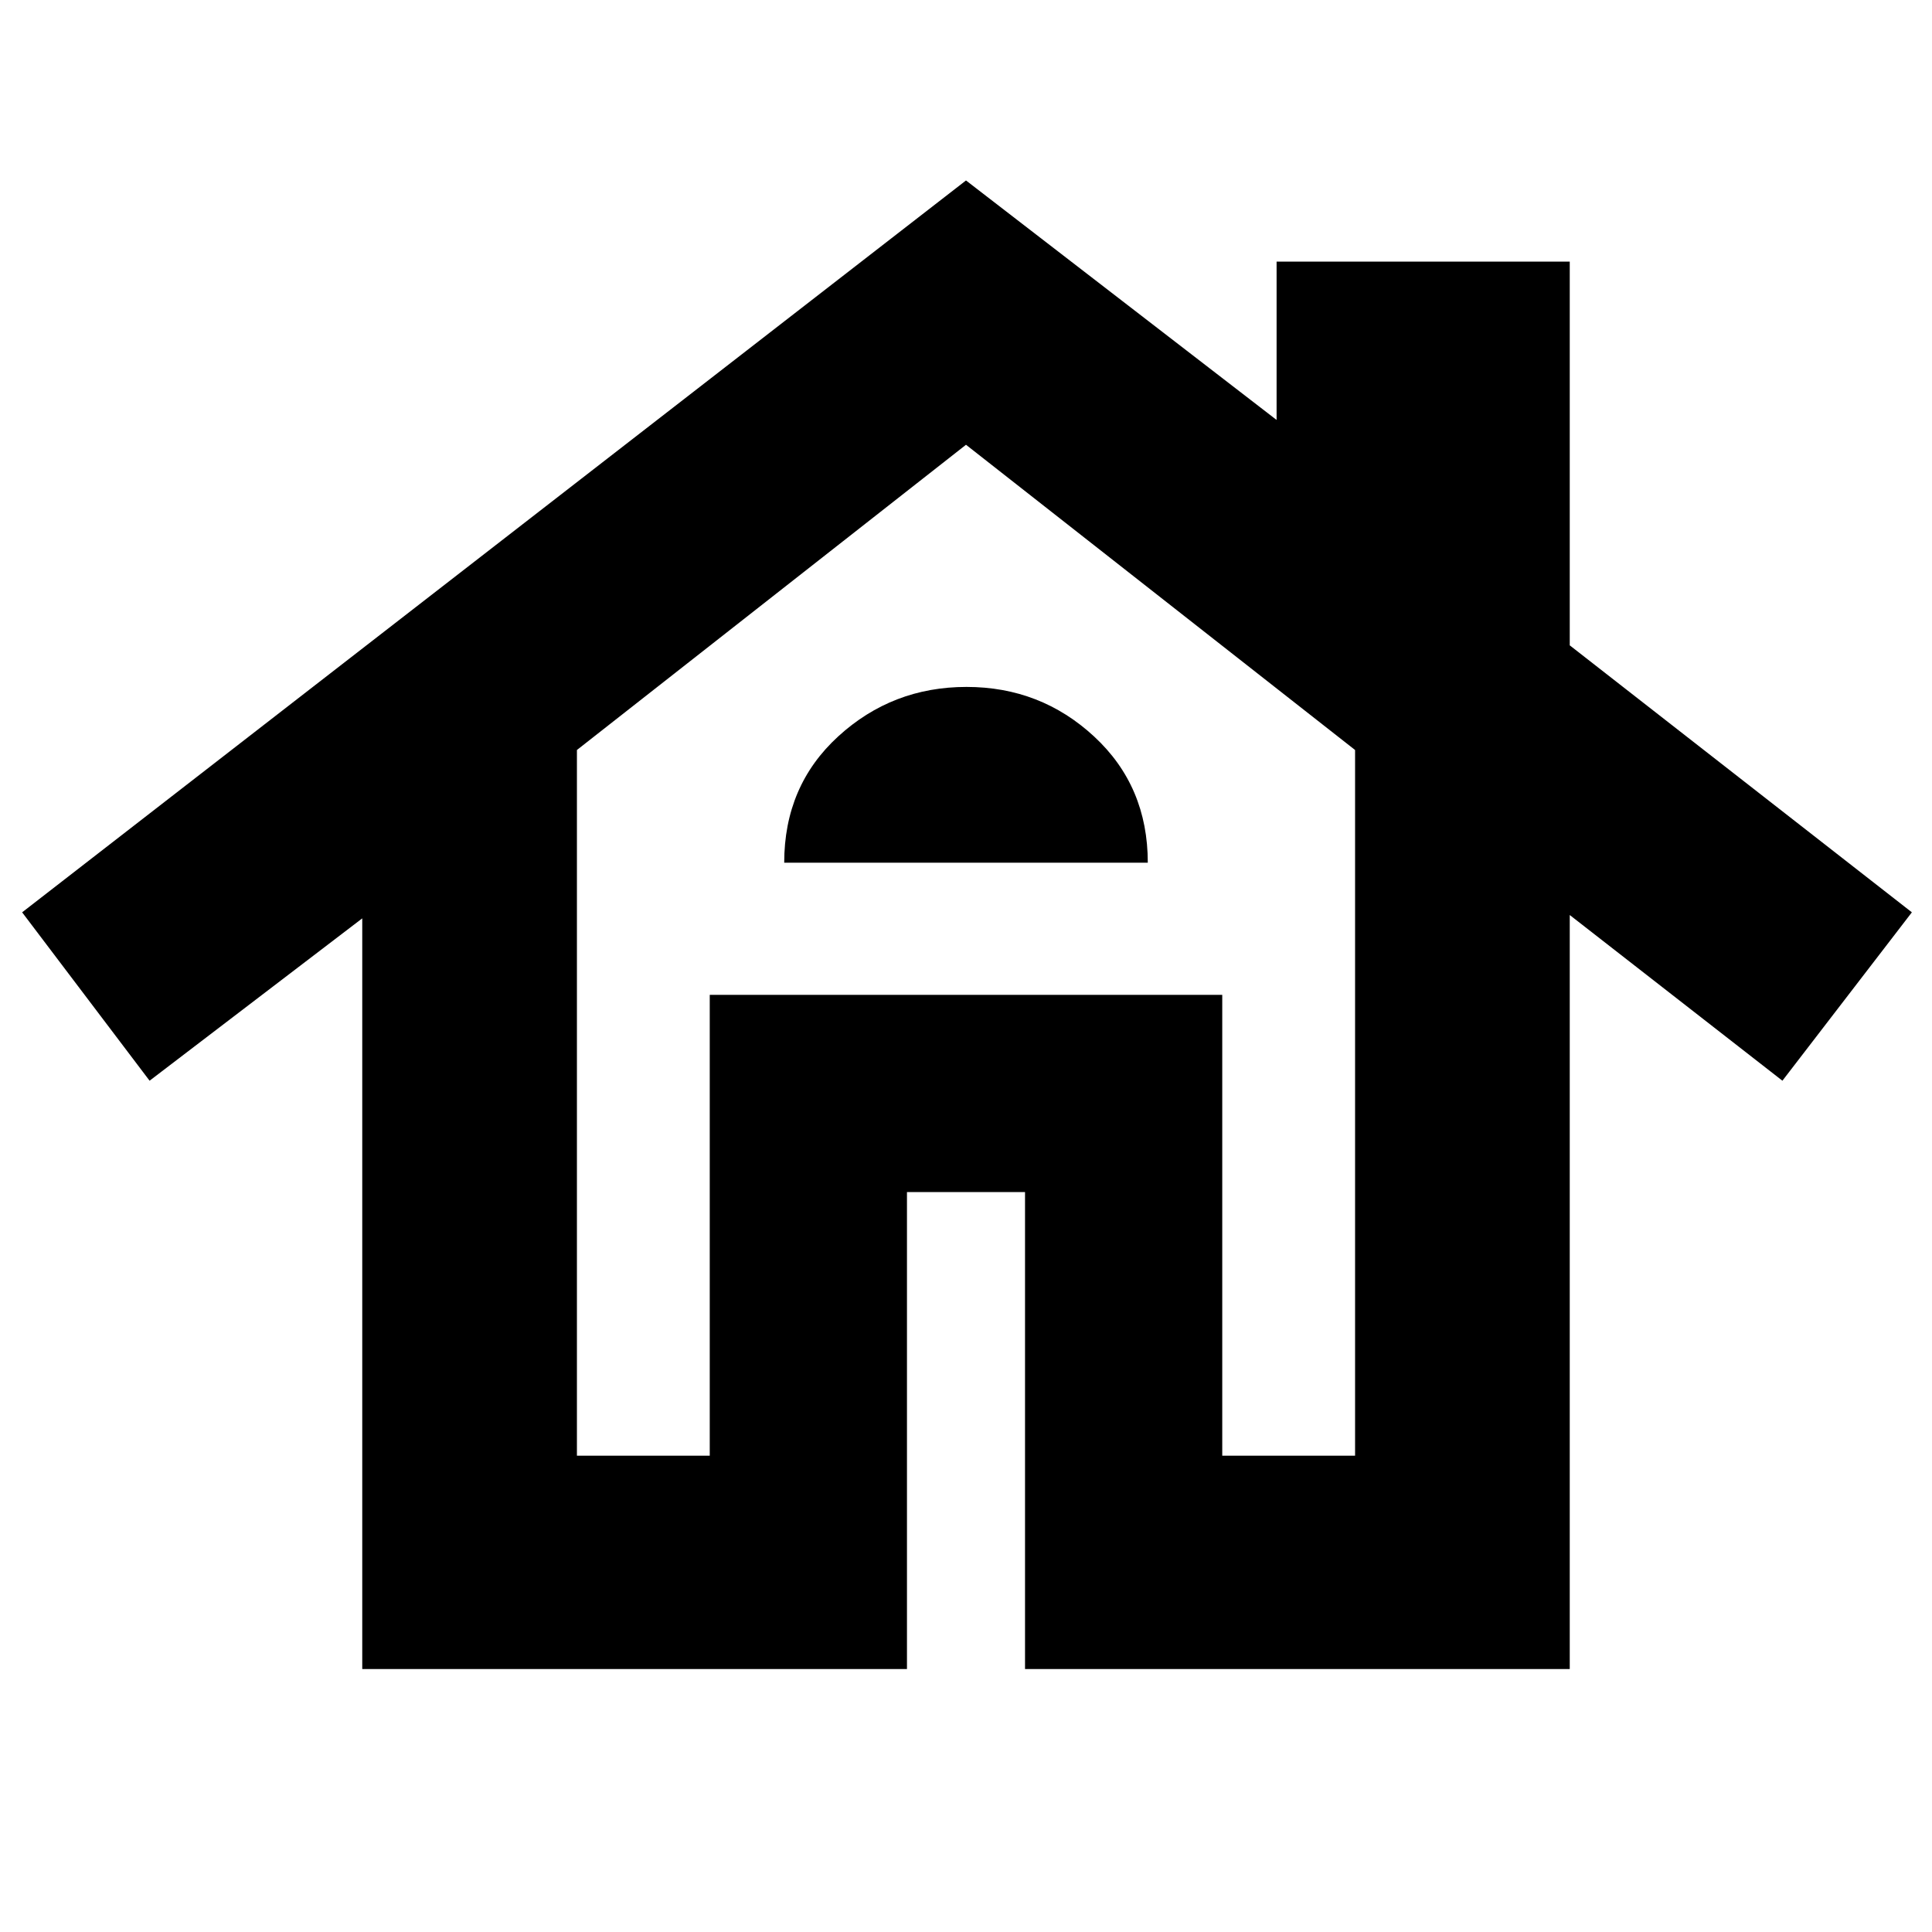 <svg xmlns="http://www.w3.org/2000/svg" height="40" viewBox="0 -960 960 960" width="40"><path d="M180-130.67v-373L74.33-423 11-506.67l469-363.66 154.33 119V-830H780v190.67l170 132.66L885.67-423 780-505.33v374.66H509.33v-237h-58.66v237H180Zm106.67-106h66v-229h254.66v229h66v-350.66L480-739 286.67-587.33v350.66Zm103-294.66h180.66q0-38-26.63-62.67-26.62-24.67-63.46-24.67t-63.71 24.56q-26.86 24.57-26.86 62.78Zm-37 294.66v-229h254.66v229-229H352.67v229Z"/></svg>
